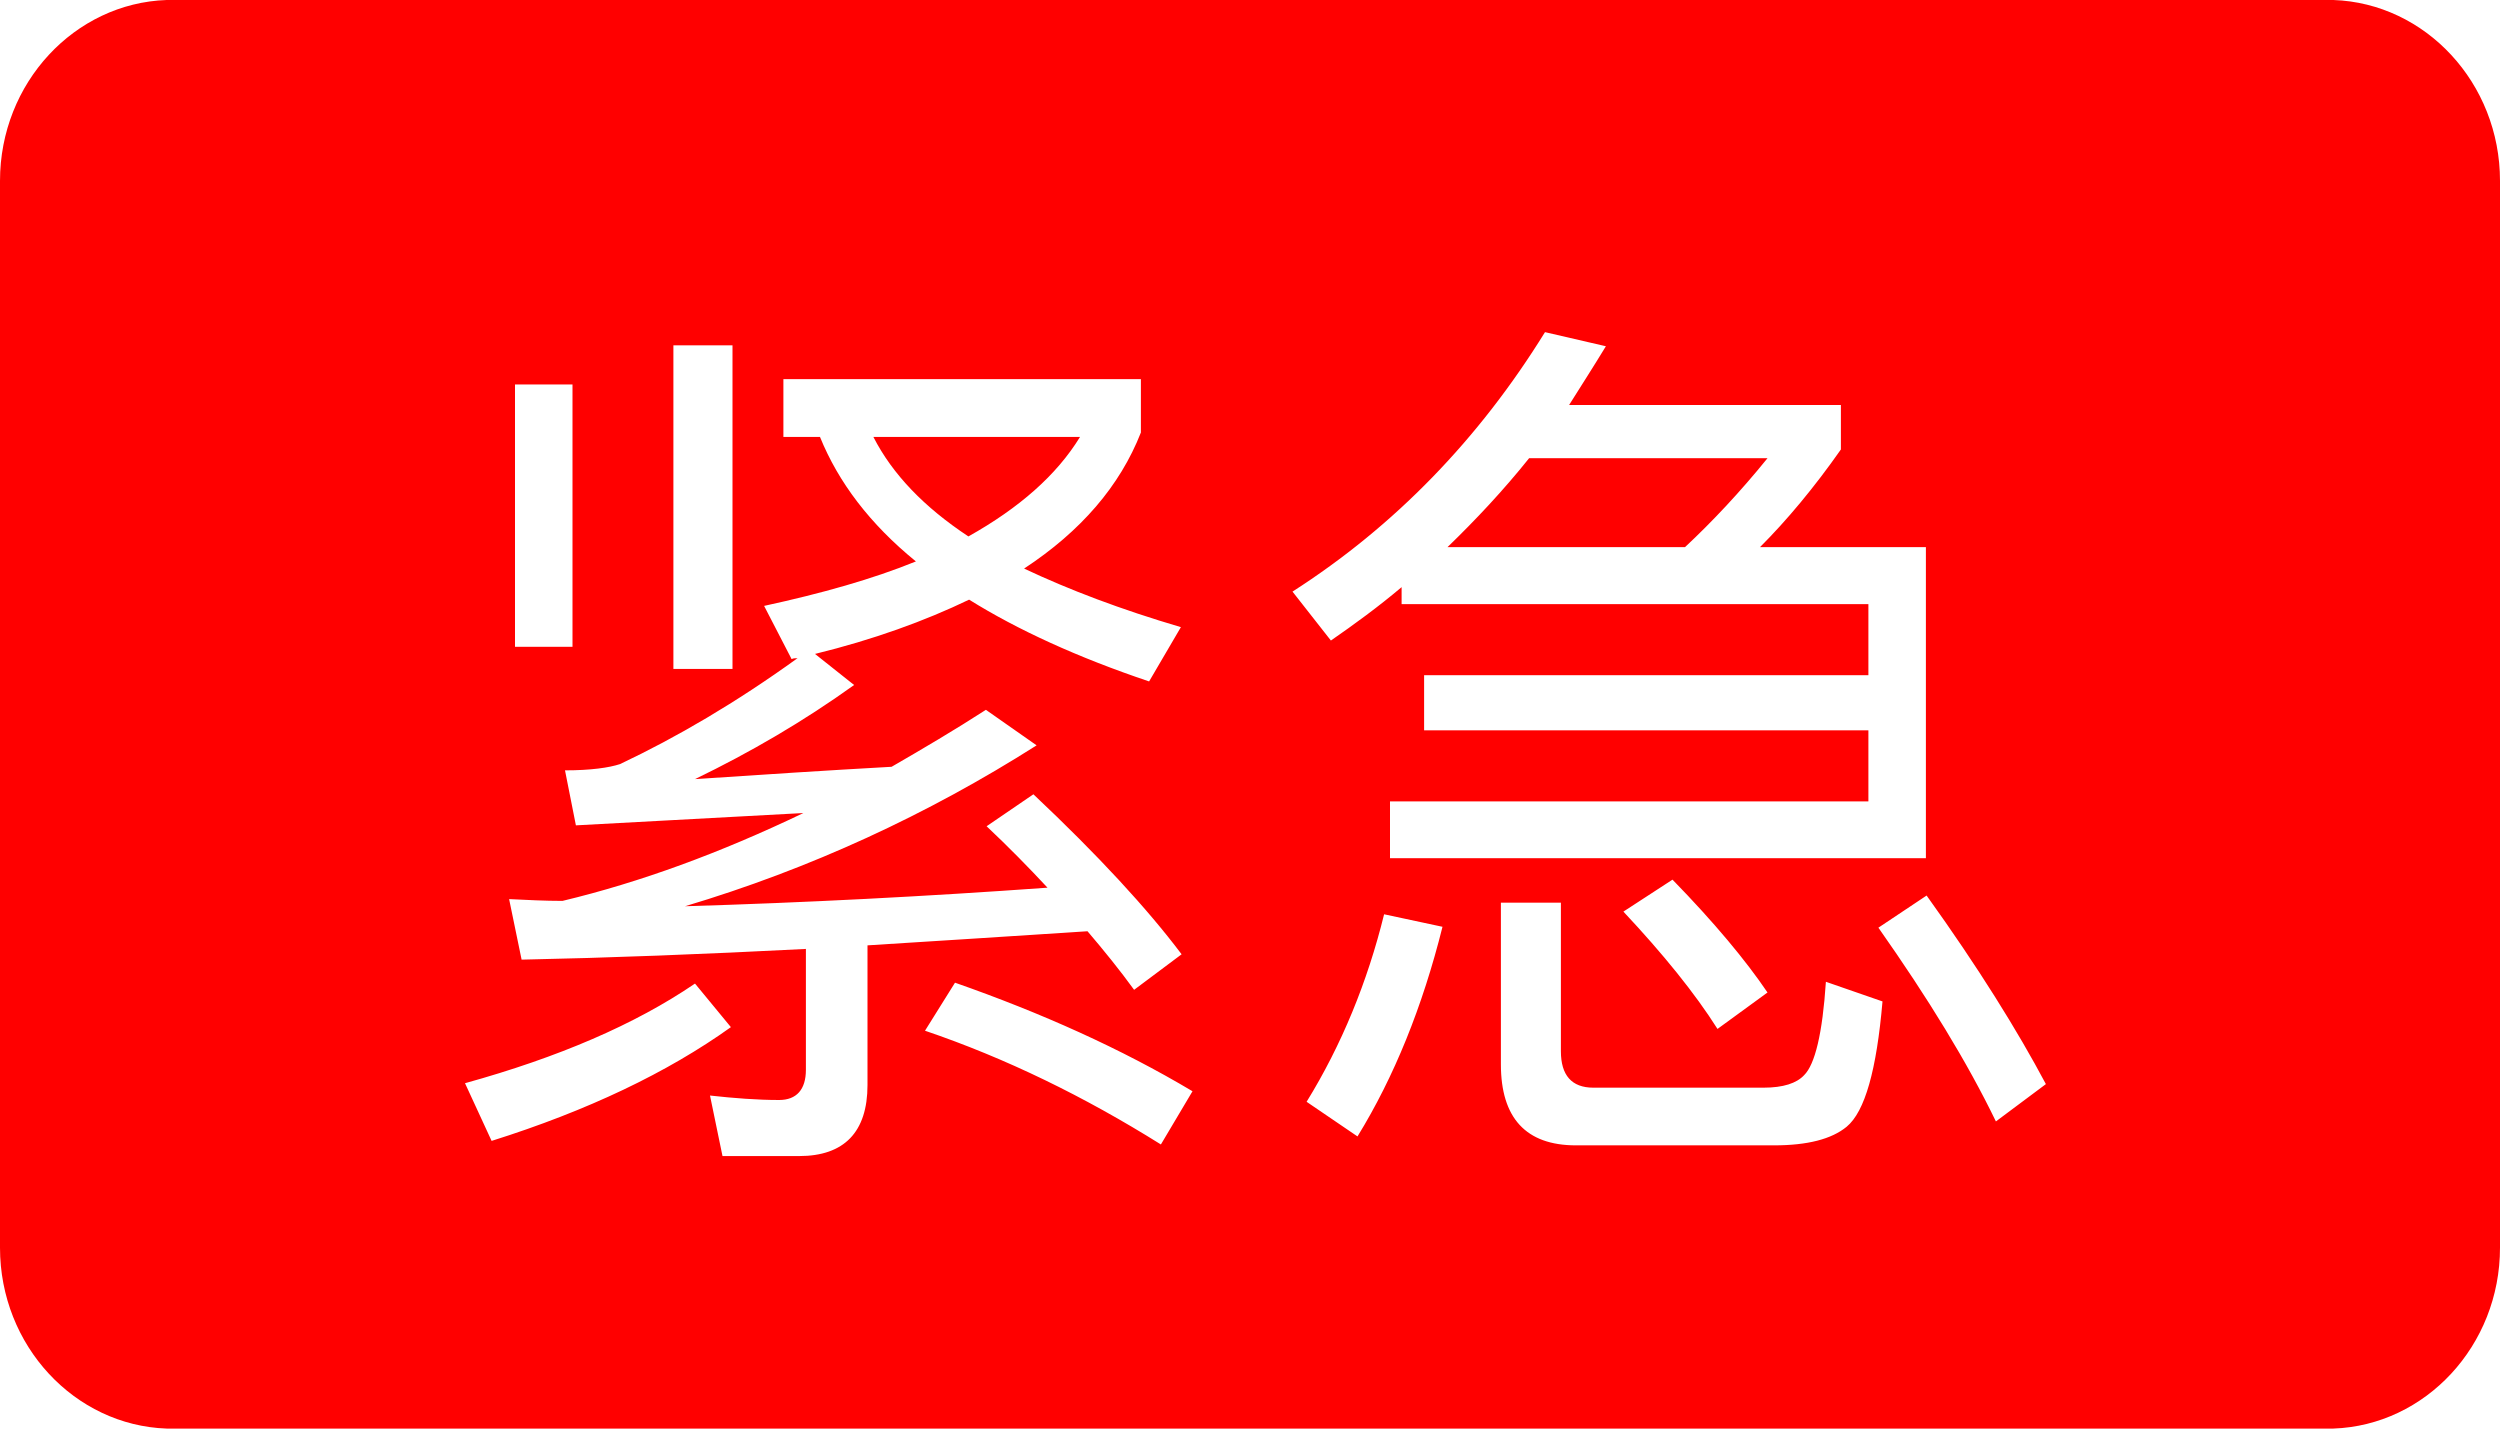 ﻿<?xml version="1.0" encoding="utf-8"?>
<svg version="1.1" xmlns:xlink="http://www.w3.org/1999/xlink" width="14px" height="8px" xmlns="http://www.w3.org/2000/svg">
  <g transform="matrix(1 0 0 1 -463 -24 )">
    <path d="M 0 1.013  C 0 0.464  0.418 0.018  0.933 0  L 13.067 0  C 13.582 0.018  14 0.464  14 1.013  L 14 6.987  C 14 7.536  13.582 7.982  13.067 8  L 0.933 8  C 0.418 7.982  0 7.536  0 6.987  L 0 1.013  Z M 4.102 1.934  L 3.771 1.934  L 3.771 3.746  L 4.102 3.746  L 4.102 1.934  Z M 3.206 2.153  L 2.884 2.153  L 2.884 3.622  L 3.206 3.622  L 3.206 2.153  Z M 4.387 2.447  L 4.592 2.447  C 4.695 2.701  4.872 2.935  5.129 3.144  C 4.886 3.243  4.601 3.323  4.279 3.393  L 4.433 3.691  C 4.443 3.686  4.452 3.686  4.466 3.686  C 4.121 3.935  3.789 4.129  3.472 4.279  C 3.411 4.299  3.309 4.314  3.164 4.314  L 3.225 4.622  L 4.499 4.553  C 4.032 4.777  3.584 4.941  3.15 5.045  C 3.052 5.045  2.954 5.04  2.851 5.035  L 2.921 5.374  C 3.407 5.364  3.934 5.344  4.513 5.314  L 4.513 5.991  C 4.513 6.101  4.461 6.16  4.363 6.16  C 4.242 6.16  4.111 6.15  3.976 6.135  L 4.046 6.474  L 4.475 6.474  C 4.727 6.474  4.858 6.34  4.858 6.076  L 4.858 5.294  C 5.245 5.269  5.656 5.244  6.09 5.215  C 6.183 5.324  6.272 5.434  6.351 5.543  L 6.617 5.344  C 6.426 5.09  6.151 4.791  5.787 4.448  L 5.525 4.627  C 5.647 4.742  5.759 4.856  5.866 4.971  C 5.185 5.02  4.508 5.055  3.836 5.075  C 4.536 4.866  5.194 4.562  5.805 4.174  L 5.521 3.975  C 5.343 4.09  5.166 4.194  4.993 4.294  C 4.634 4.314  4.265 4.338  3.892 4.363  C 4.2 4.214  4.499 4.04  4.783 3.836  L 4.564 3.662  C 4.891 3.582  5.18 3.477  5.427 3.358  C 5.698 3.527  6.034 3.681  6.435 3.816  L 6.613 3.512  C 6.277 3.413  5.987 3.303  5.735 3.184  C 6.053 2.975  6.272 2.721  6.389 2.422  L 6.389 2.123  L 4.387 2.123  L 4.387 2.447  Z M 6.048 2.447  C 5.917 2.661  5.707 2.845  5.423 3.004  C 5.175 2.84  4.998 2.656  4.891 2.447  L 6.048 2.447  Z M 6.678 6.111  C 6.277 5.872  5.833 5.673  5.348 5.503  L 5.18 5.772  C 5.633 5.926  6.071 6.14  6.501 6.409  L 6.678 6.111  Z M 4.093 5.752  L 3.892 5.508  C 3.556 5.737  3.127 5.921  2.604 6.066  L 2.753 6.389  C 3.29 6.22  3.738 6.006  4.093 5.752  Z M 7.784 4.806  L 10.785 4.806  L 10.785 3.064  L 9.856 3.064  C 10.005 2.915  10.159 2.731  10.309 2.517  L 10.309 2.268  L 8.787 2.268  C 8.853 2.163  8.923 2.054  8.993 1.939  L 8.652 1.86  C 8.283 2.457  7.812 2.945  7.238 3.313  L 7.453 3.587  C 7.583 3.497  7.719 3.398  7.849 3.288  L 7.849 3.383  L 10.463 3.383  L 10.463 3.781  L 7.975 3.781  L 7.975 4.09  L 10.463 4.09  L 10.463 4.488  L 7.784 4.488  L 7.784 4.806  Z M 9.898 2.566  C 9.744 2.756  9.59 2.92  9.436 3.064  L 8.106 3.064  C 8.265 2.91  8.419 2.746  8.563 2.566  L 9.898 2.566  Z M 8.078 5.19  L 7.751 5.12  C 7.658 5.498  7.513 5.852  7.317 6.17  L 7.602 6.364  C 7.807 6.031  7.966 5.638  8.078 5.19  Z M 8.825 6.414  L 9.935 6.414  C 10.122 6.414  10.257 6.379  10.341 6.31  C 10.444 6.225  10.509 5.991  10.542 5.608  L 10.225 5.498  C 10.206 5.787  10.164 5.961  10.103 6.021  C 10.061 6.066  9.987 6.091  9.875 6.091  L 8.923 6.091  C 8.801 6.091  8.741 6.021  8.741 5.887  L 8.741 5.055  L 8.405 5.055  L 8.405 5.961  C 8.405 6.26  8.545 6.414  8.825 6.414  Z M 9.898 5.558  C 9.777 5.379  9.599 5.165  9.366 4.926  L 9.091 5.105  C 9.315 5.344  9.492 5.563  9.618 5.762  L 9.898 5.558  Z M 11.457 6.071  C 11.298 5.772  11.079 5.419  10.789 5.015  L 10.519 5.195  C 10.799 5.593  11.018 5.951  11.177 6.28  L 11.457 6.071  Z " fill-rule="nonzero" fill="#ff0000" stroke="none" transform="matrix(1 0 0 1 463 24 )" />
  </g>
</svg>